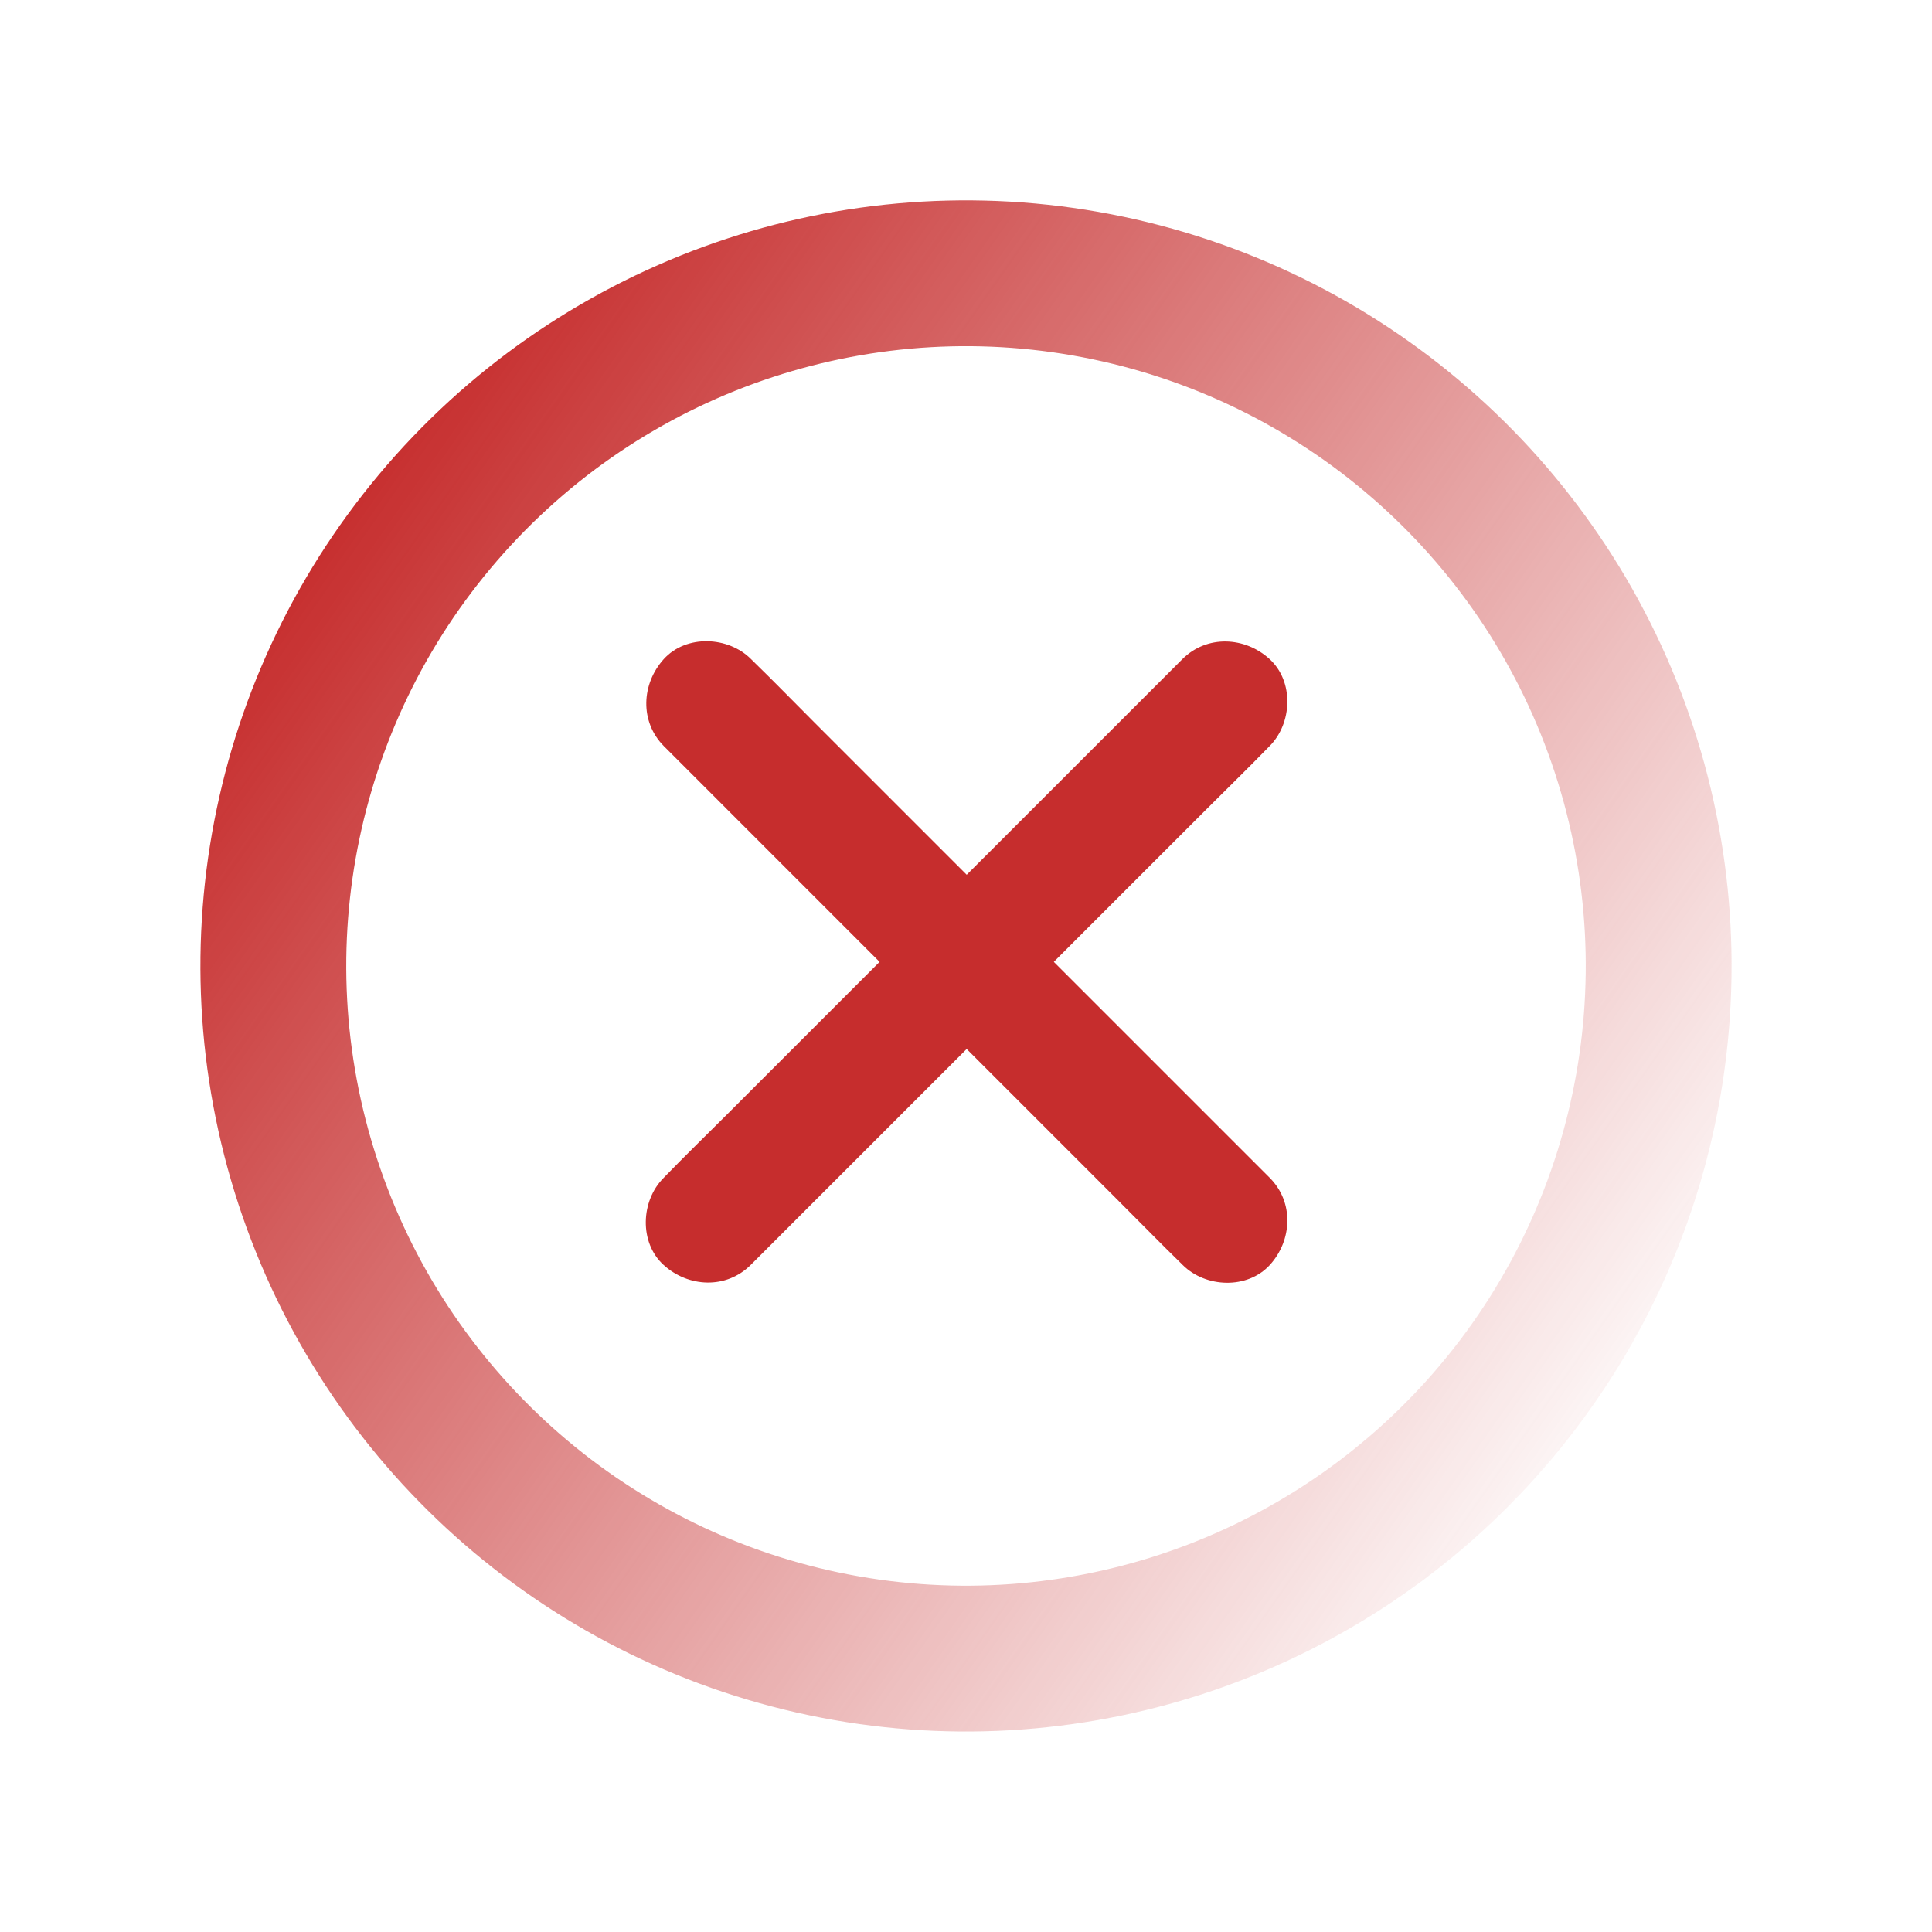 <svg width="31" height="31" viewBox="0 0 31 31" fill="none" xmlns="http://www.w3.org/2000/svg">
<path d="M20.375 18.9C20.098 18.623 19.822 18.347 19.543 18.068L15.158 13.683C14.464 12.989 13.768 12.293 13.074 11.599C12.738 11.263 12.405 10.92 12.064 10.589C12.059 10.584 12.054 10.579 12.049 10.574C11.684 10.209 11.012 10.179 10.652 10.574C10.291 10.972 10.262 11.579 10.652 11.972L15.868 17.189C16.562 17.883 17.259 18.579 17.952 19.273C18.288 19.608 18.622 19.951 18.962 20.282C18.967 20.287 18.972 20.292 18.977 20.297C19.343 20.663 20.014 20.692 20.375 20.297C20.735 19.902 20.765 19.292 20.375 18.9L20.375 18.9Z" fill="#C62D2D"/>
<path d="M18.973 10.575L11.672 17.875C11.336 18.211 10.993 18.544 10.662 18.885L10.648 18.9C10.282 19.265 10.252 19.937 10.648 20.297C11.045 20.658 11.652 20.688 12.045 20.297L19.346 12.997C19.682 12.661 20.025 12.328 20.356 11.987L20.371 11.972C20.736 11.607 20.766 10.935 20.371 10.575C19.976 10.214 19.366 10.184 18.973 10.575Z" fill="#C62D2D"/>
<circle cx="15.5" cy="15.499" r="11.114" transform="rotate(-18.154 15.5 15.499)" stroke="url(#paint0_linear_201_412)" stroke-width="2.34"/>
<defs>
<linearGradient id="paint0_linear_201_412" x1="8.48" y1="4.97" x2="24.274" y2="26.029" gradientUnits="userSpaceOnUse">
<stop stop-color="#C62D2D"/>
<stop offset="1" stop-color="#C62D2D" stop-opacity="0"/>
</linearGradient>
</defs>
</svg>
